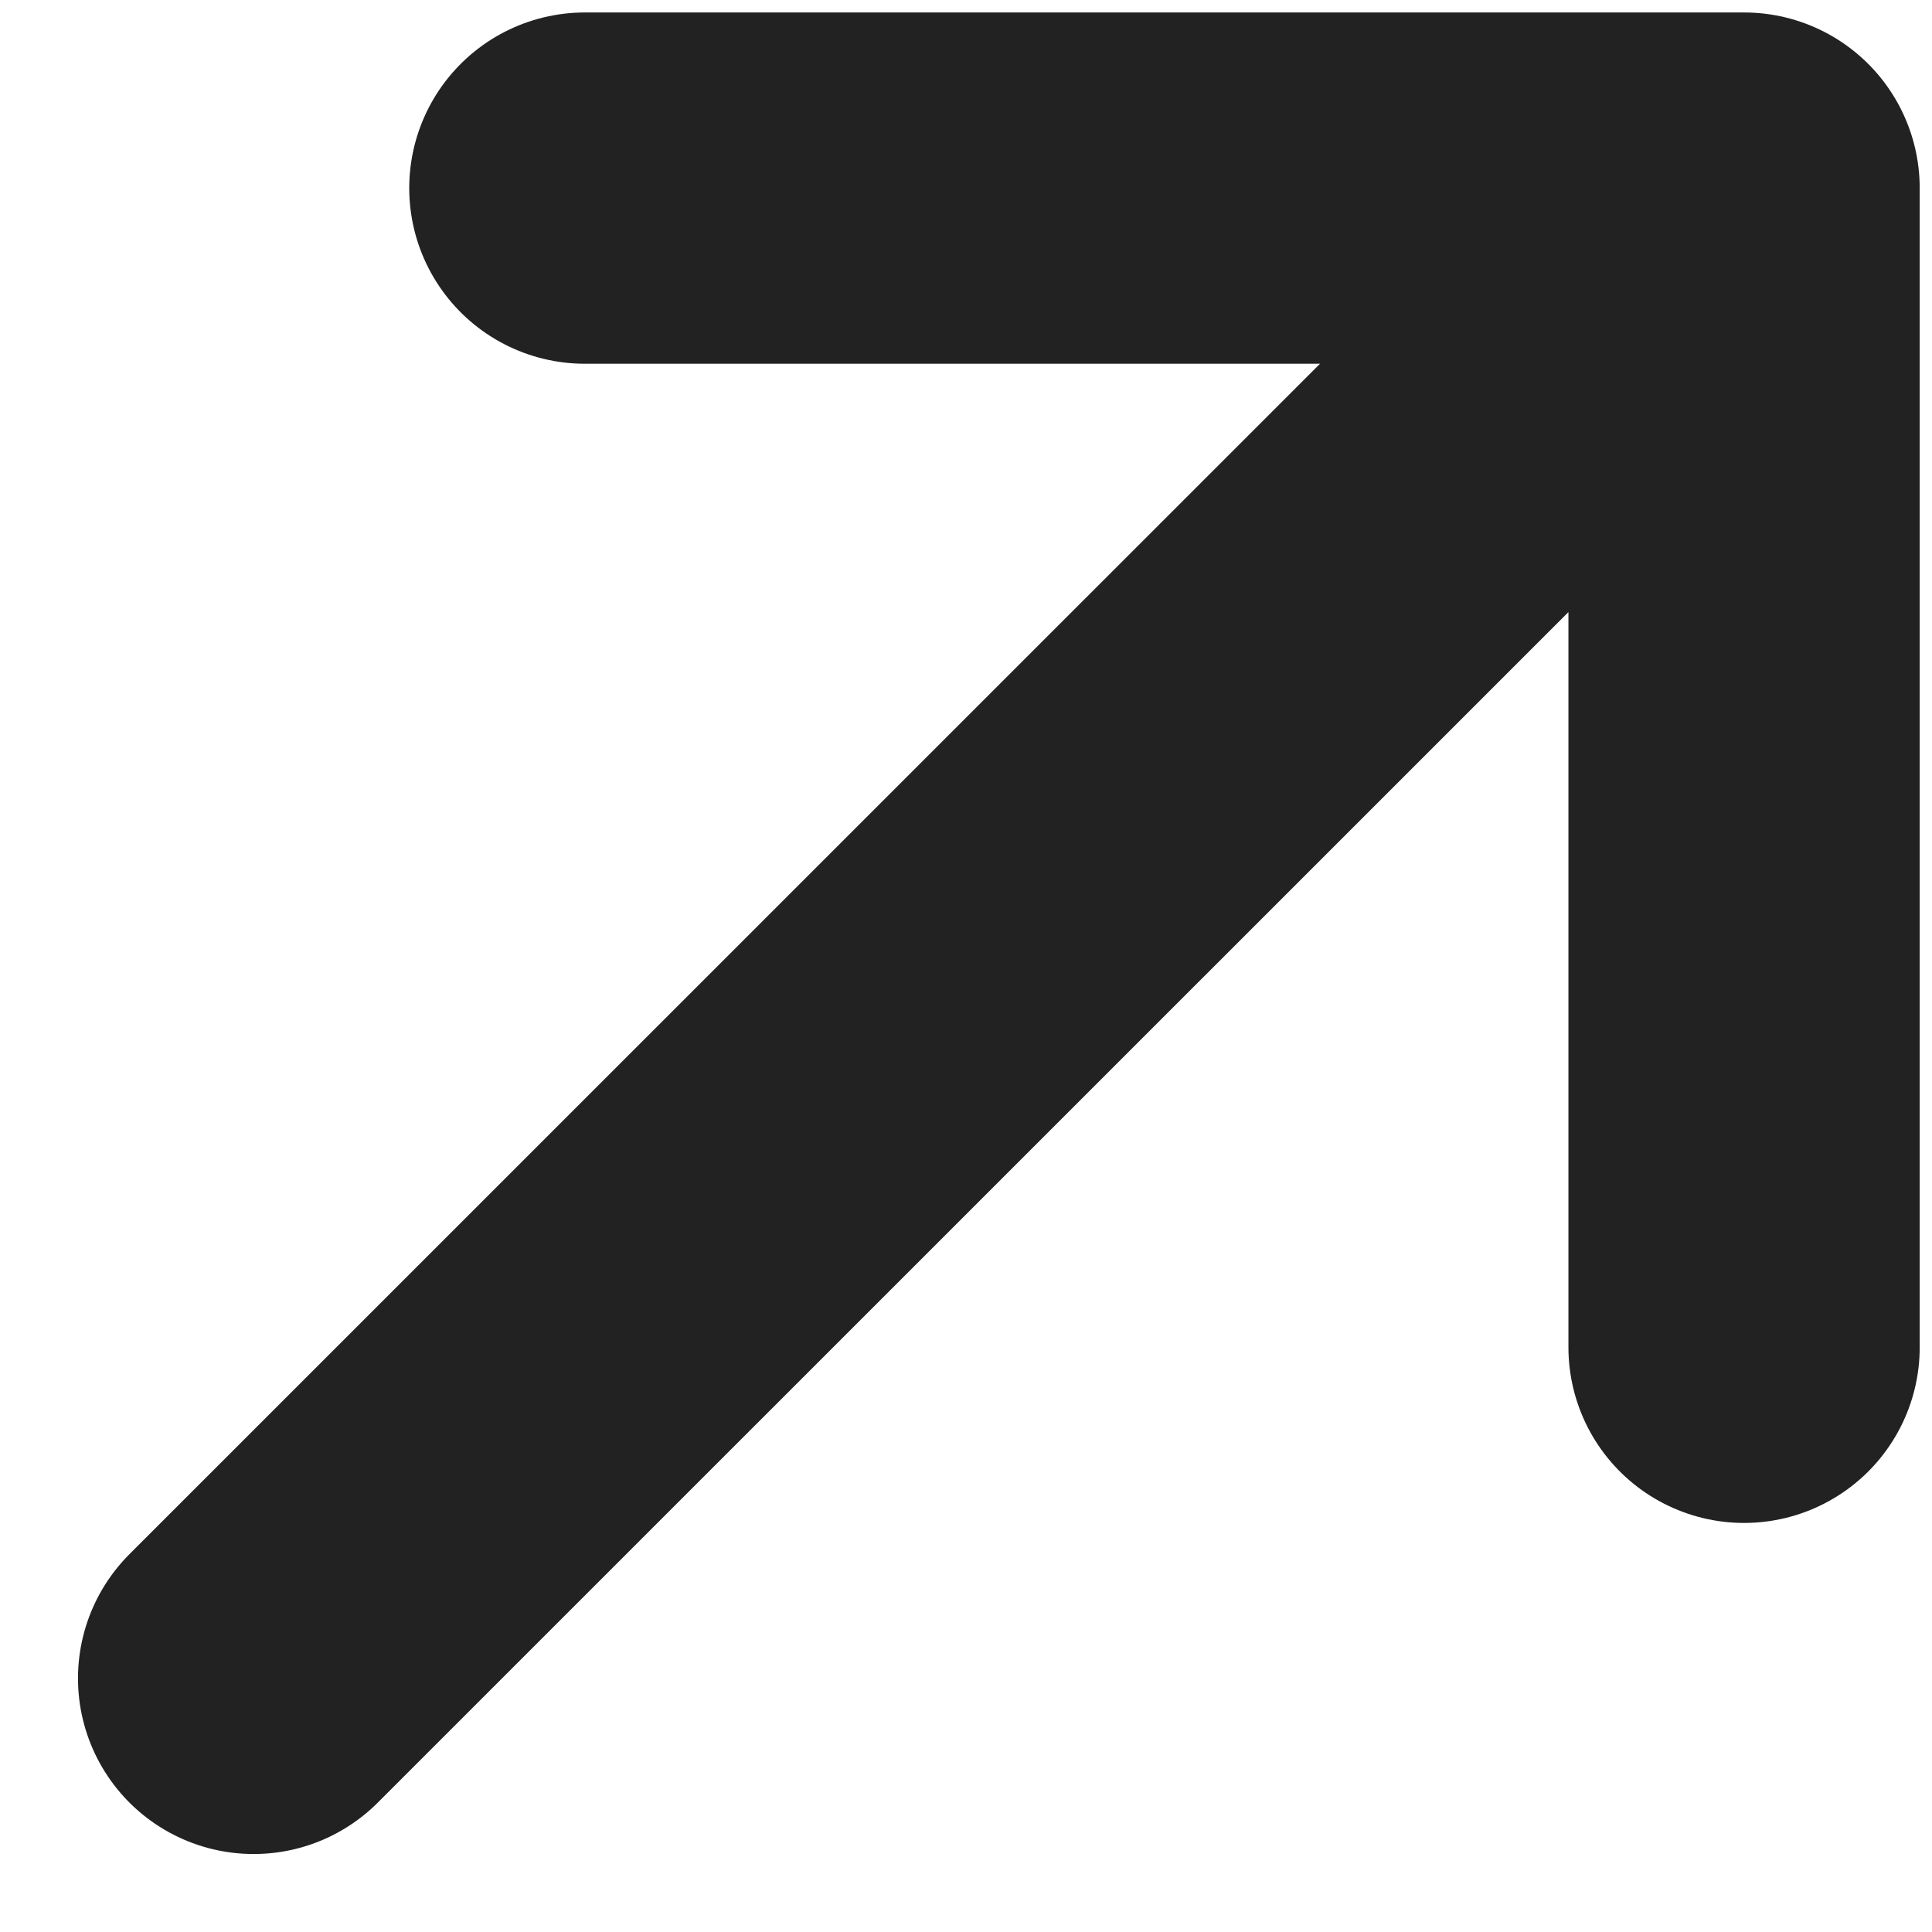 <svg width="11" height="11" viewBox="0 0 11 11" fill="none" xmlns="http://www.w3.org/2000/svg">
<g clip-path="url(#clip0_203_445)">
<path d="M3.33 1.071H9.93M9.93 1.071V7.671M9.93 1.071L1.444 9.556" stroke="#222222" stroke-width="2" stroke-linecap="round" stroke-linejoin="round"/>
</g>
<defs>
<clipPath id="clip0_203_445">
<rect width="11" height="11" fill="white"/>
</clipPath>
</defs>
</svg>
